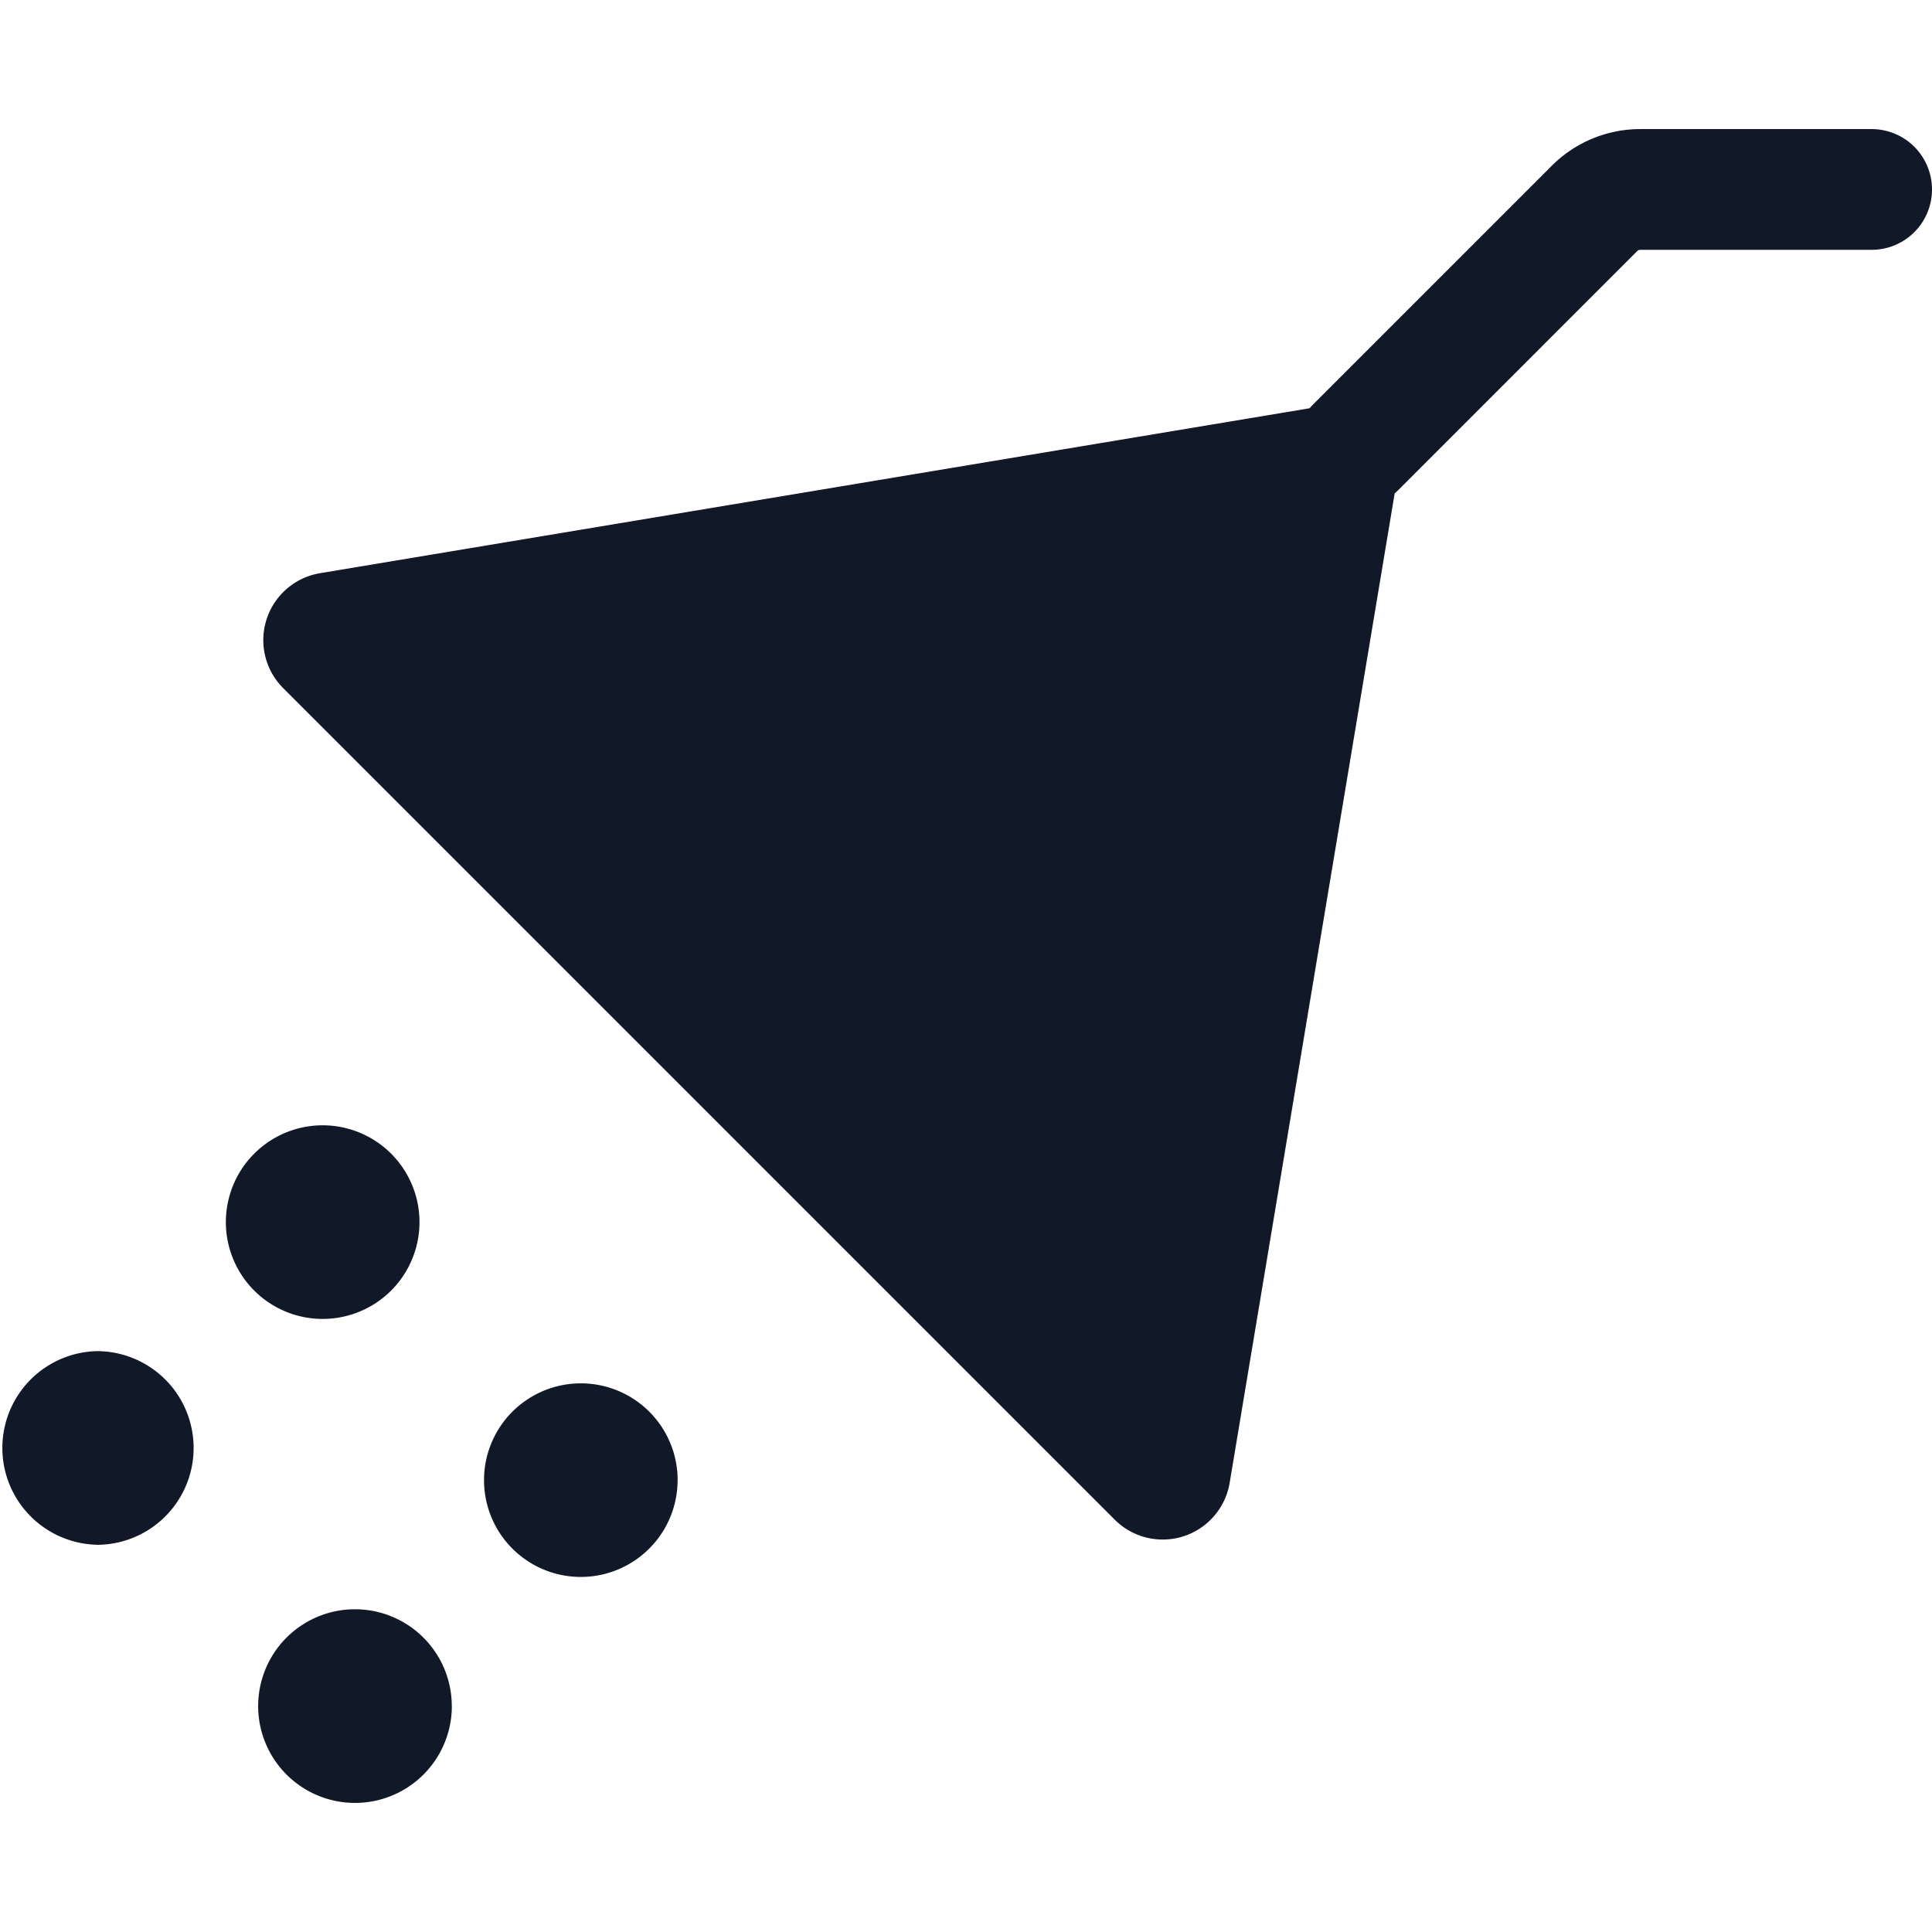<svg xmlns="http://www.w3.org/2000/svg" width="32" height="32" fill="none" viewBox="0 0 32 32"><path fill="#111827" fill-rule="evenodd" d="M27.167 2.138a2.07 2.07 0 0 0-1.463.606l-3.963 3.963-.051.055L5.3 9.494a1.124 1.124 0 0 0-.61 1.903l13.774 13.774a1.124 1.124 0 0 0 1.903-.61L23.1 8.173l.056-.052 3.962-3.963a.07.07 0 0 1 .05-.02H31a1 1 0 1 0 0-2zM6.948 20.242a1.603 1.603 0 1 1-3.207 0 1.603 1.603 0 0 1 3.207 0m-5.345 5.345a1.604 1.604 0 1 0 0-3.208 1.604 1.604 0 0 0 0 3.207m9.62-1.07a1.603 1.603 0 1 1-3.206 0 1.603 1.603 0 0 1 3.207 0m-3.74 3.742a1.603 1.603 0 1 1-3.208 0 1.603 1.603 0 0 1 3.207 0" clip-rule="evenodd"/></svg>